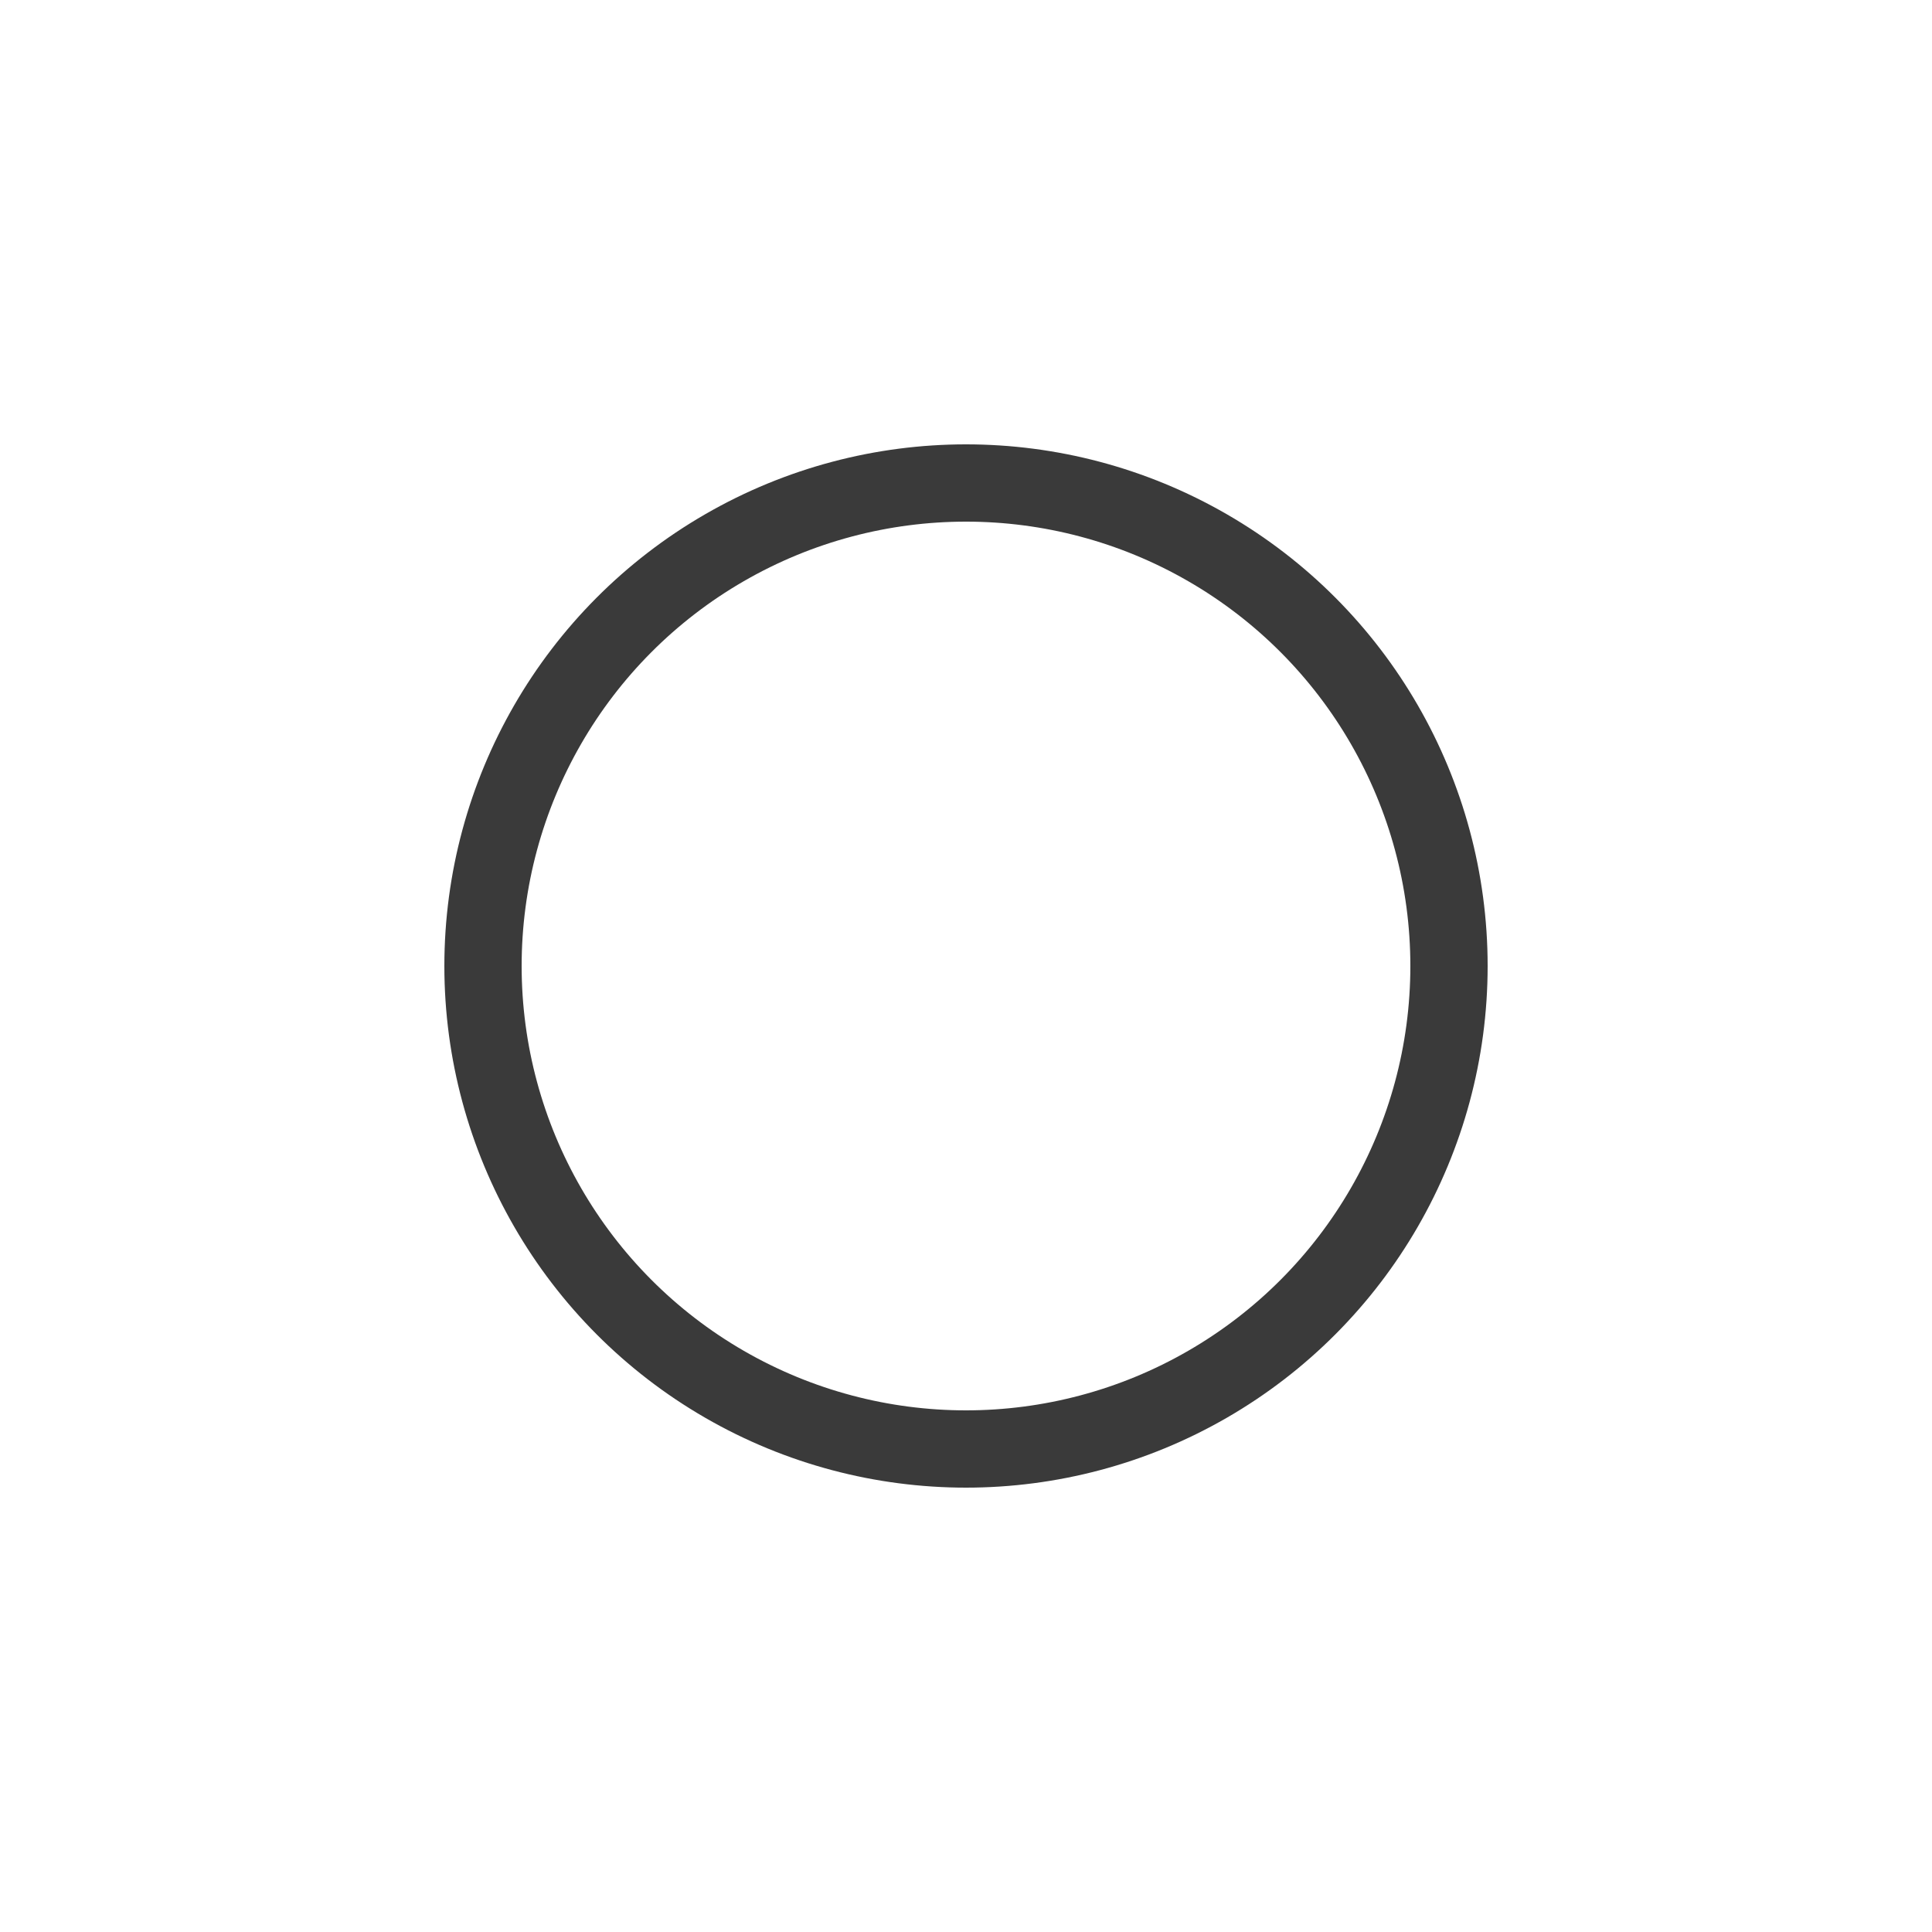 <?xml version="1.0" encoding="UTF-8"?><svg id="Layer_1" xmlns="http://www.w3.org/2000/svg" viewBox="0 0 200 200"><defs><style>.cls-1{fill:none;stroke:#3a3a3a;stroke-linecap:round;stroke-linejoin:round;stroke-width:8px;}</style></defs><circle class="cls-1" cx="100" cy="100" r="50"/></svg>